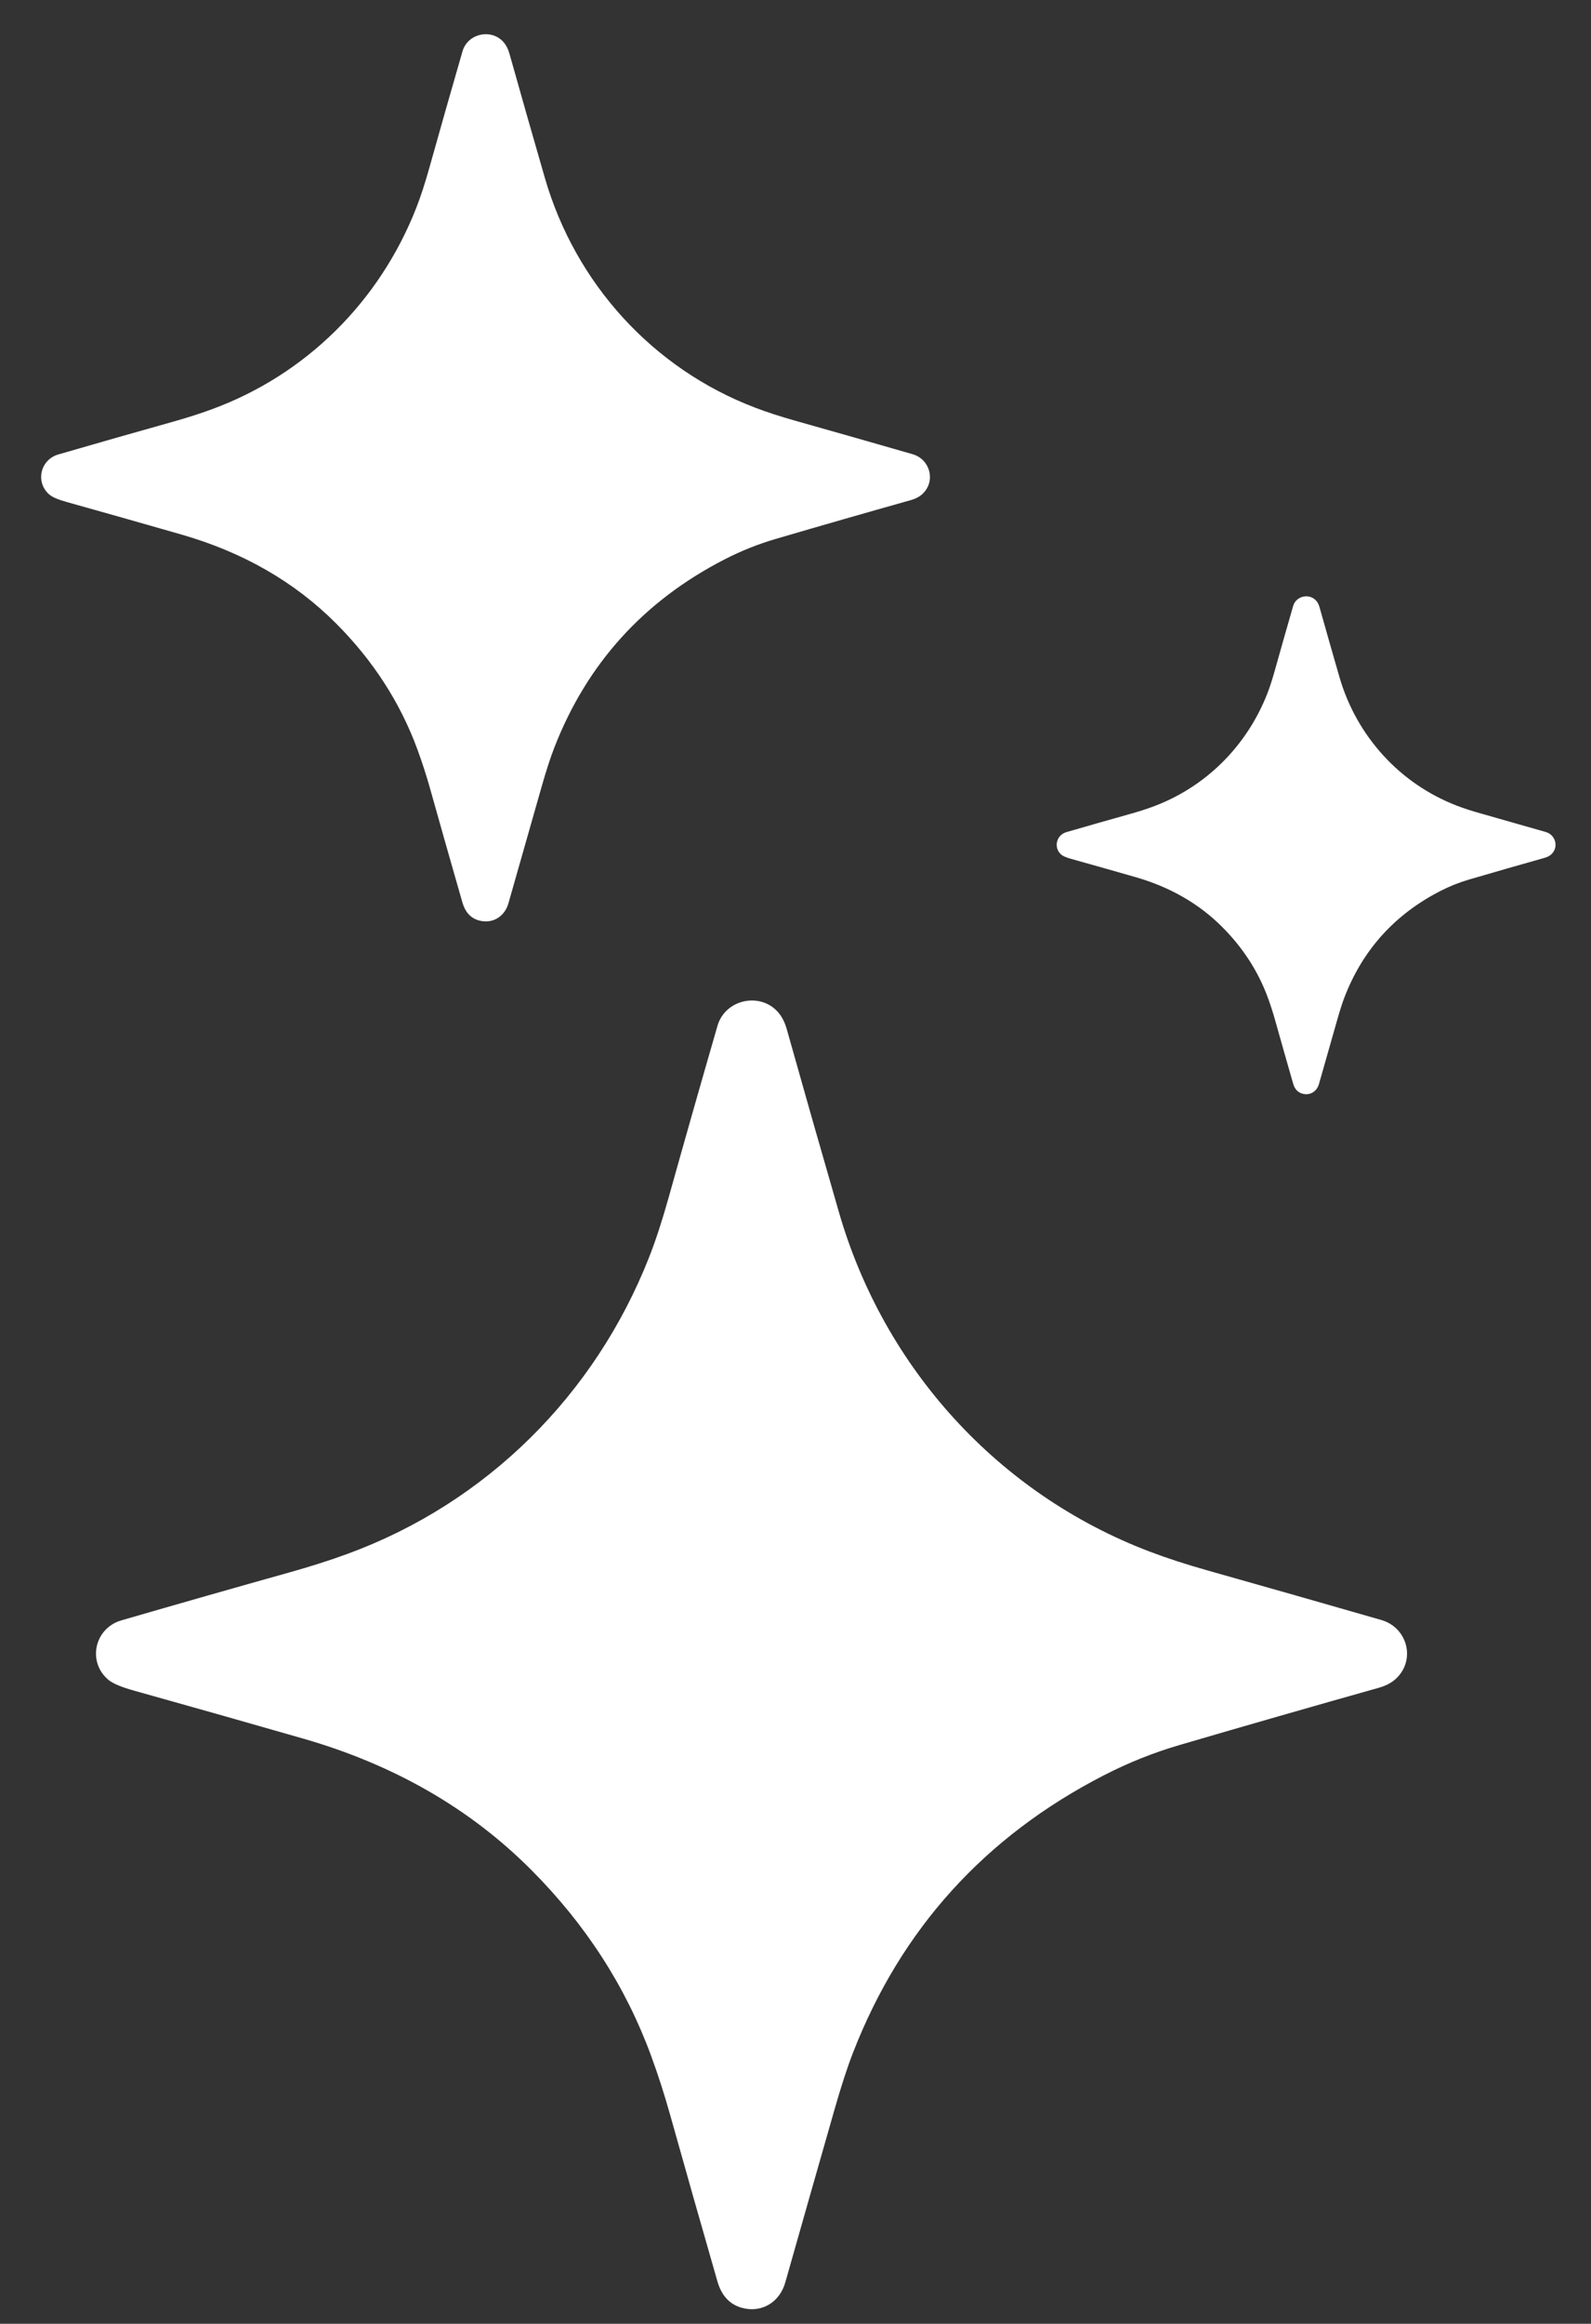 <?xml version="1.0" encoding="UTF-8" standalone="no"?>
<svg
   version="1.1"
   viewBox="0 0 137 200"
   id="svg1"
   sodipodi:docname="ai_sparkle.svg"
   inkscape:version="1.3 (0e150ed, 2023-07-21)"
   width="137"
   height="200"
   xmlns:inkscape="http://www.inkscape.org/namespaces/inkscape"
   xmlns:sodipodi="http://sodipodi.sourceforge.net/DTD/sodipodi-0.dtd"
   xmlns="http://www.w3.org/2000/svg"
   xmlns:svg="http://www.w3.org/2000/svg">
  <rect x="0" y="0" width="137" height="200" fill="#333333" stroke="none"/>
  <defs
     id="defs1" />
  <sodipodi:namedview
     id="namedview1"
     pagecolor="#ffffff"
     bordercolor="#000000"
     borderopacity="0.25"
     inkscape:showpageshadow="2"
     inkscape:pageopacity="0.0"
     inkscape:pagecheckerboard="0"
     inkscape:deskcolor="#d1d1d1"
     inkscape:zoom="1.3457031"
     inkscape:cx="238.90856"
     inkscape:cy="255.62845"
     inkscape:window-width="2560"
     inkscape:window-height="1387"
     inkscape:window-x="0"
     inkscape:window-y="819"
     inkscape:window-maximized="0"
     inkscape:current-layer="svg1" />
  <path
     fill="#ffffff"
     d="m 62.385,48.149 q -10.442,5.368 -14.649,16.184 -0.497,1.275 -1.086,3.336 -1.365,4.771 -2.87,10.077 c -0.323,1.14 -1.365,1.796 -2.53,1.477 -0.789,-0.215 -1.218,-0.804 -1.431,-1.546 Q 38.314,72.442 37.061,67.967 36.568,66.204 35.947,64.512 33.726,58.458 28.949,53.668 23.585,48.29 15.614,46.004 10.716,44.597 5.747,43.207 4.646,42.899 4.264,42.578 C 3.024,41.532 3.453,39.569 5.027,39.112 q 5.013,-1.454 9.798,-2.795 1.864,-0.521 3.406,-1.088 C 26.328,32.261 32.671,25.97 35.839,17.905 q 0.565,-1.435 1.139,-3.486 1.401,-5.008 2.846,-9.998 c 0.455,-1.573 2.547,-1.996 3.576,-0.748 q 0.308,0.374 0.468,0.944 1.514,5.389 3.051,10.7 c 2.632,9.088 9.296,16.416 18.114,19.773 q 1.522,0.58 3.448,1.122 5.142,1.45 10.096,2.878 c 1.507,0.434 2.007,2.281 0.903,3.378 q -0.393,0.391 -1.057,0.578 -5.767,1.622 -11.631,3.34 -2.275,0.667 -4.405,1.762 z"
     id="path1"
     style="stroke-width:0.189" />
  <path
     fill="#ffffff"
     d="m 124.015,76.692 q -5.86,3.013 -8.221,9.082 -0.279,0.715 -0.609,1.872 -0.766,2.678 -1.611,5.656 c -0.181,0.64 -0.766,1.008 -1.42,0.829 -0.443,-0.121 -0.683,-0.451 -0.803,-0.868 q -0.845,-2.937 -1.548,-5.449 -0.277,-0.99 -0.625,-1.939 -1.246,-3.397 -3.927,-6.086 -3.011,-3.018 -7.483,-4.301 -2.749,-0.789 -5.538,-1.569 -0.618,-0.173 -0.832,-0.353 C 90.701,72.979 90.941,71.877 91.825,71.62 q 2.813,-0.816 5.499,-1.568 1.046,-0.292 1.912,-0.61 c 4.544,-1.666 8.103,-5.197 9.882,-9.723 q 0.317,-0.805 0.639,-1.956 0.786,-2.81 1.597,-5.611 c 0.255,-0.883 1.43,-1.12 2.007,-0.42 q 0.173,0.21 0.263,0.53 0.85,3.024 1.712,6.005 c 1.477,5.1 5.217,9.213 10.166,11.097 q 0.854,0.325 1.935,0.629 2.885,0.814 5.666,1.615 c 0.846,0.244 1.126,1.28 0.507,1.896 q -0.22,0.219 -0.593,0.324 -3.236,0.91 -6.528,1.875 -1.277,0.374 -2.472,0.989 z"
     id="path1-83"
     style="stroke-width:0.106" />
  <path
     fill="#ffffff"
     d="m 95.062,152.79 q -15.403,7.919 -21.608,23.873 -0.733,1.88 -1.602,4.922 -2.014,7.038 -4.234,14.865 c -0.476,1.682 -2.014,2.649 -3.732,2.178 -1.164,-0.318 -1.797,-1.187 -2.111,-2.281 q -2.22,-7.721 -4.069,-14.322 -0.727,-2.601 -1.643,-5.097 -3.276,-8.93 -10.322,-15.996 -7.913,-7.933 -19.67,-11.306 -7.225,-2.075 -14.556,-4.125 -1.624,-0.454 -2.186,-0.927 c -1.83,-1.543 -1.198,-4.44 1.125,-5.114 q 7.395,-2.145 14.453,-4.122 2.749,-0.769 5.025,-1.604 c 11.943,-4.379 21.299,-13.659 25.973,-25.555 q 0.833,-2.117 1.68,-5.142 2.067,-7.387 4.197,-14.748 c 0.671,-2.32 3.757,-2.944 5.275,-1.103 q 0.454,0.551 0.691,1.393 2.234,7.949 4.501,15.784 c 3.883,13.406 13.712,24.215 26.719,29.168 q 2.245,0.855 5.086,1.654 7.584,2.139 14.893,4.245 c 2.223,0.641 2.961,3.365 1.331,4.983 q -0.579,0.577 -1.56,0.852 -8.506,2.393 -17.157,4.927 -3.356,0.983 -6.498,2.599 z"
     id="path1-8"
     style="stroke-width:0.279" />
</svg>
